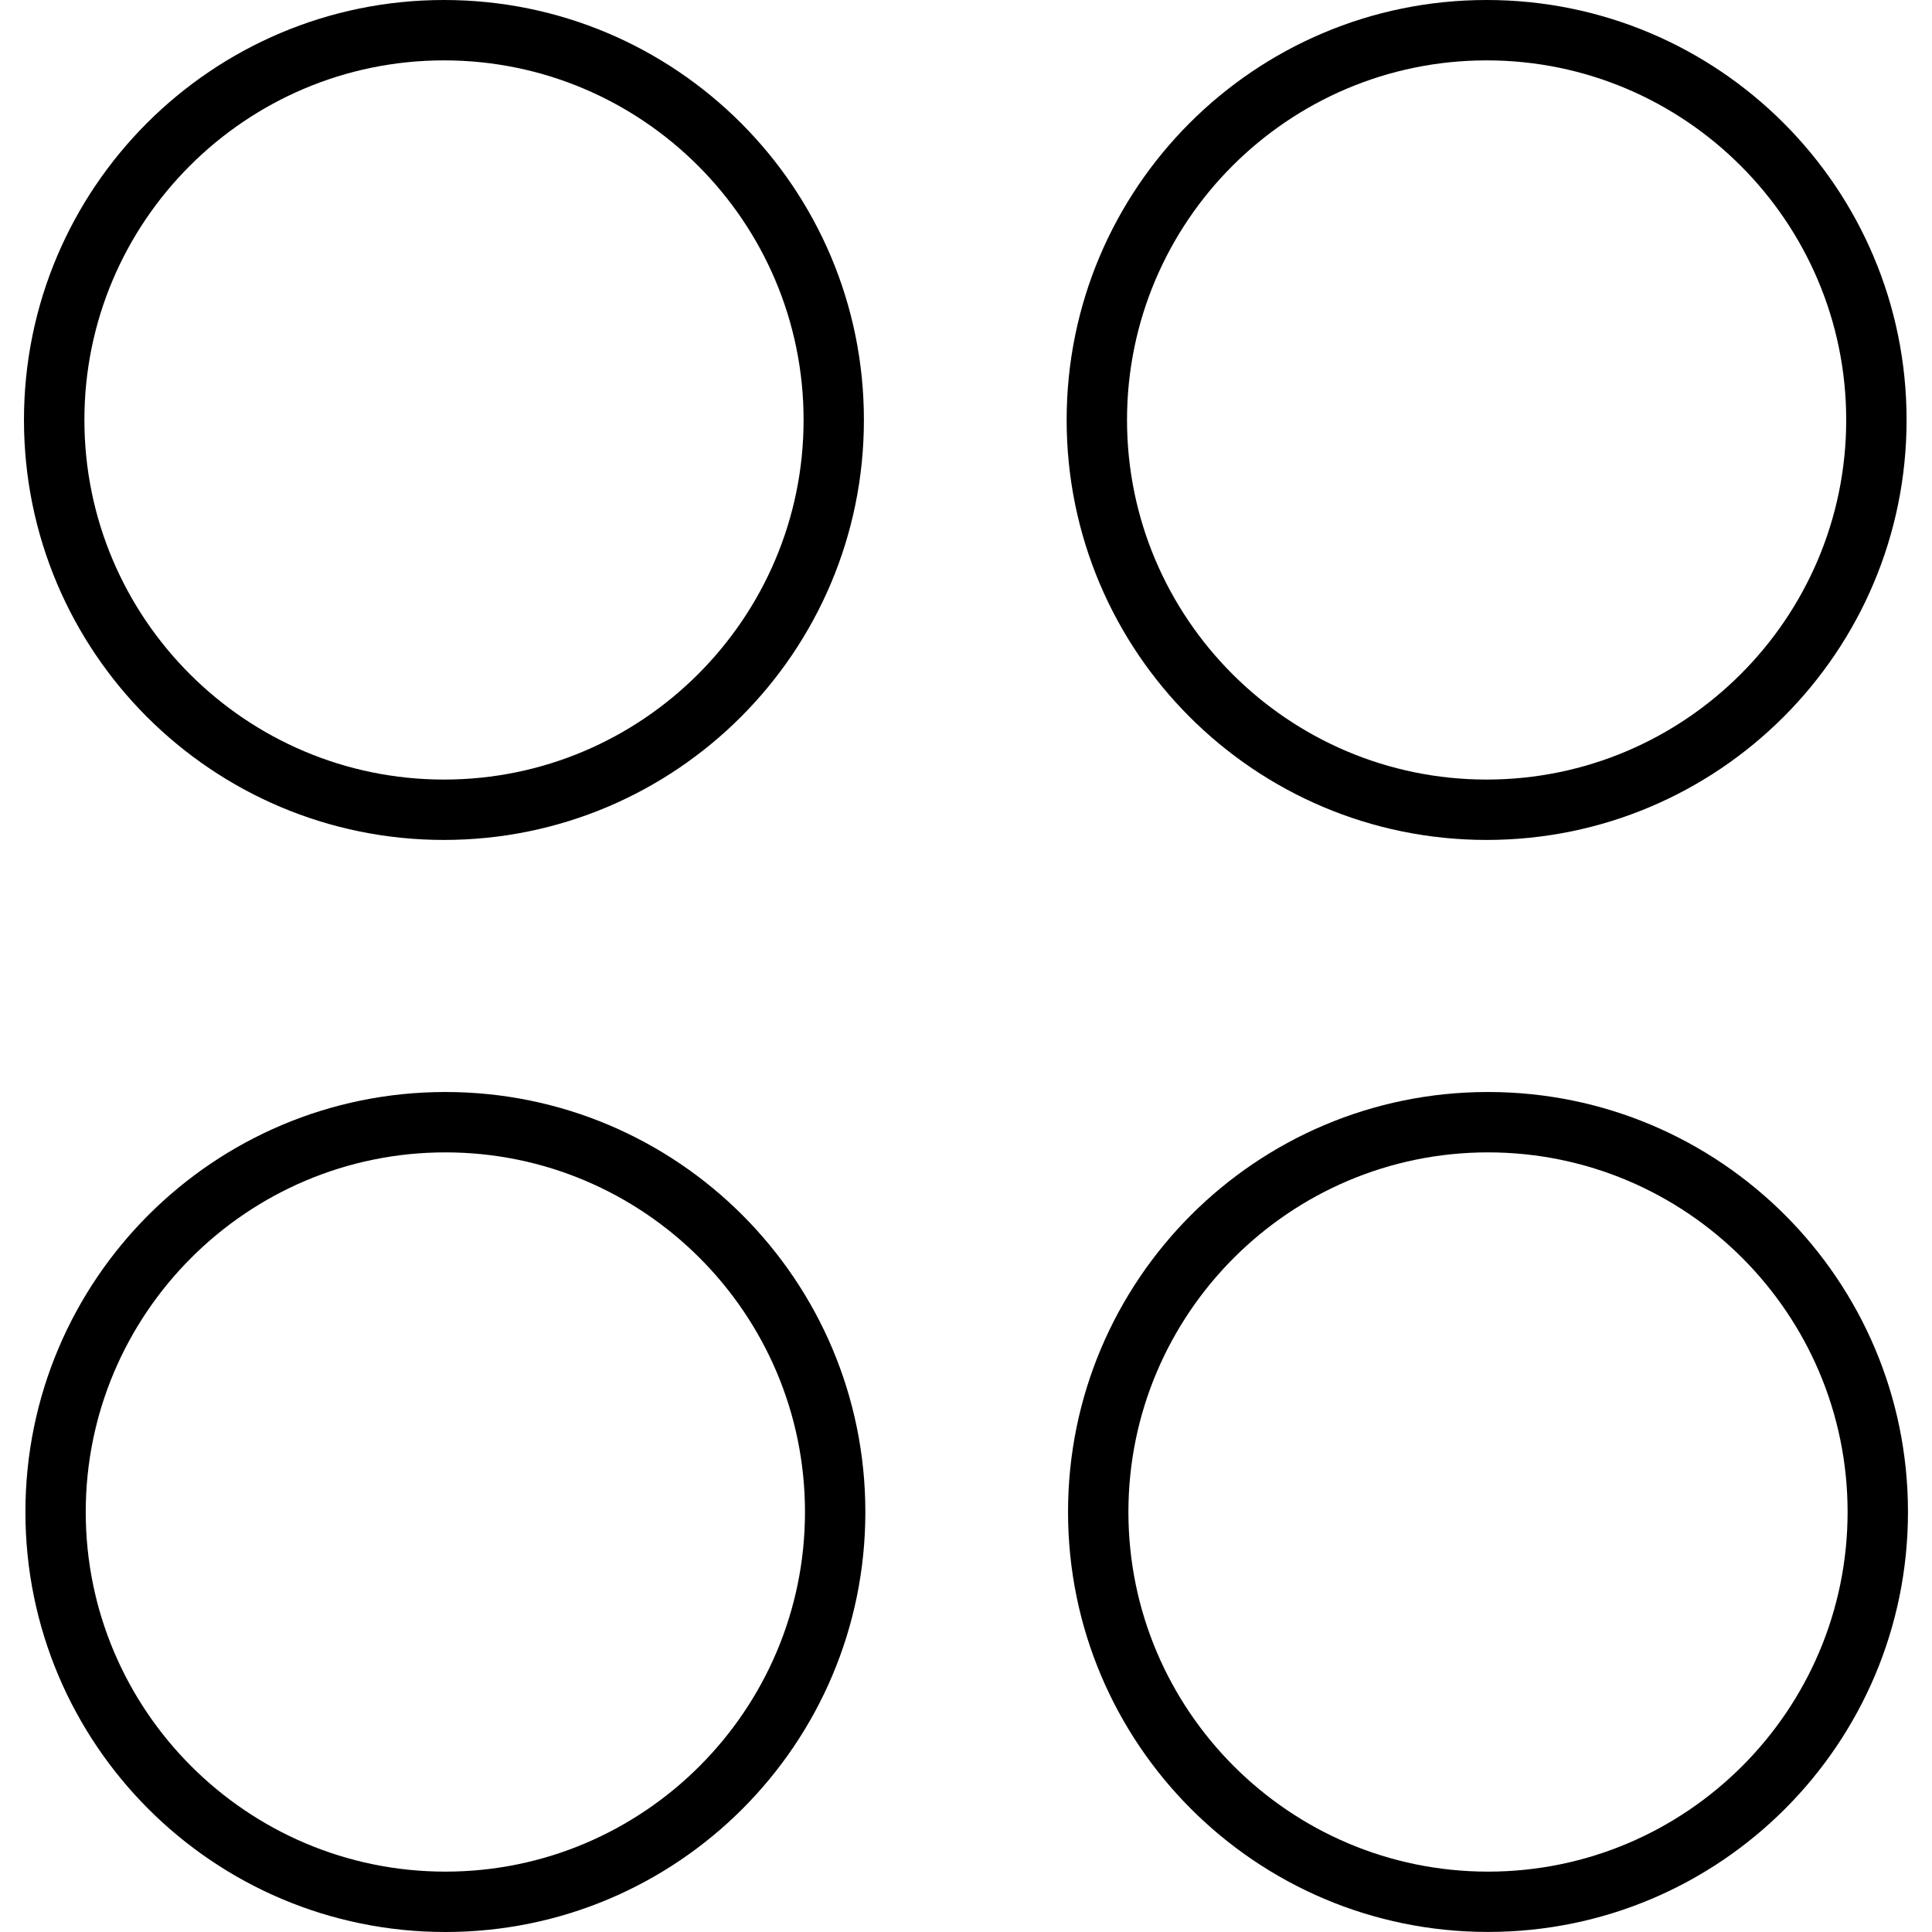<svg xmlns="http://www.w3.org/2000/svg" xmlns:xlink="http://www.w3.org/1999/xlink" version="1.1" x="0px" y="0px" viewBox="0 0 32 32" enable-background="new 0 0 32 32" xml:space="preserve">
  <g display="none">
    <g display="inline">
      <g>
        <circle fill="#000000" cx="7.377" cy="25.044" r="6.956" />
      </g>
      <g>
        <circle fill="#000000" cx="24.646" cy="25.044" r="6.956" />
      </g>
      <g>
        <circle fill="#000000" cx="7.354" cy="6.956" r="6.956" />
      </g>
      <g>
        <circle fill="#000000" cx="24.623" cy="6.956" r="6.956" />
      </g>
    </g>
  </g>
  <g>
    <g>
      <g>
        <path d="M7.377,19.087c3.284,0,5.956,2.672,5.956,5.956S10.661,31,7.377,31S1.42,28.328,1.42,25.044S4.092,19.087,7.377,19.087      M7.377,18.087c-3.842,0-6.956,3.115-6.956,6.956C0.42,28.885,3.535,32,7.377,32s6.956-3.115,6.956-6.956     C14.333,21.202,11.219,18.087,7.377,18.087L7.377,18.087z" />
      </g>
      <g>
        <path d="M24.646,19.087c3.284,0,5.956,2.672,5.956,5.956S27.931,31,24.646,31s-5.956-2.672-5.956-5.956     S21.362,19.087,24.646,19.087 M24.646,18.087c-3.842,0-6.956,3.115-6.956,6.956c0,3.842,3.115,6.956,6.956,6.956     c3.842,0,6.956-3.115,6.956-6.956C31.603,21.202,28.488,18.087,24.646,18.087L24.646,18.087z" />
      </g>
      <g>
        <path d="M7.354,1c3.284,0,5.956,2.672,5.956,5.956c0,3.284-2.672,5.956-5.956,5.956s-5.956-2.672-5.956-5.956     C1.397,3.672,4.069,1,7.354,1 M7.354,0C3.512,0,0.397,3.115,0.397,6.956c0,3.842,3.115,6.956,6.956,6.956     c3.842,0,6.956-3.115,6.956-6.956C14.31,3.115,11.196,0,7.354,0L7.354,0z" />
      </g>
      <g>
        <path d="M24.623,1c3.284,0,5.956,2.672,5.956,5.956c0,3.284-2.672,5.956-5.956,5.956s-5.956-2.672-5.956-5.956     C18.667,3.672,21.339,1,24.623,1 M24.623,0c-3.842,0-6.956,3.115-6.956,6.956c0,3.842,3.115,6.956,6.956,6.956     s6.956-3.115,6.956-6.956C31.58,3.115,28.465,0,24.623,0L24.623,0z" />
      </g>
    </g>
  </g>
  <g display="none">
    <g display="inline">
      <circle fill="#000000" cx="7.377" cy="25.044" r="6.457" />
      <g>
        <path d="M7.377,19.087c3.284,0,5.956,2.672,5.956,5.956S10.661,31,7.377,31S1.42,28.328,1.42,25.044S4.092,19.087,7.377,19.087      M7.377,18.087c-3.842,0-6.956,3.115-6.956,6.956C0.42,28.885,3.535,32,7.377,32s6.956-3.115,6.956-6.956     C14.333,21.202,11.219,18.087,7.377,18.087L7.377,18.087z" />
      </g>
    </g>
    <g display="inline">
      <circle fill="#000000" cx="24.646" cy="25.044" r="6.457" />
      <g>
        <path fill="#000000" d="M24.646,19.087c3.284,0,5.956,2.672,5.956,5.956S27.931,31,24.646,31s-5.956-2.672-5.956-5.956     S21.362,19.087,24.646,19.087 M24.646,18.087c-3.842,0-6.956,3.115-6.956,6.956c0,3.842,3.115,6.956,6.956,6.956     c3.842,0,6.956-3.115,6.956-6.956C31.603,21.202,28.488,18.087,24.646,18.087L24.646,18.087z" />
      </g>
    </g>
    <g display="inline">
      <circle fill="#000000" cx="7.354" cy="6.957" r="6.457" />
      <path fill="#000000" d="M7.354,1c3.284,0,5.956,2.672,5.956,5.956c0,3.284-2.672,5.956-5.956,5.956s-5.956-2.672-5.956-5.956    C1.397,3.672,4.069,1,7.354,1 M7.354,0C3.512,0,0.397,3.115,0.397,6.956c0,3.842,3.115,6.956,6.956,6.956    c3.842,0,6.956-3.115,6.956-6.956C14.31,3.115,11.196,0,7.354,0L7.354,0z" />
    </g>
    <g display="inline">
      <circle fill="#000000" cx="24.623" cy="6.957" r="6.457" />
      <g>
        <path d="M24.623,1c3.284,0,5.956,2.672,5.956,5.956c0,3.284-2.672,5.956-5.956,5.956s-5.956-2.672-5.956-5.956     C18.667,3.672,21.339,1,24.623,1 M24.623,0c-3.842,0-6.956,3.115-6.956,6.956c0,3.842,3.115,6.956,6.956,6.956     s6.956-3.115,6.956-6.956C31.58,3.115,28.465,0,24.623,0L24.623,0z" />
      </g>
    </g>
  </g>
  <g display="none">
    <circle display="inline" fill="#000000" cx="7.377" cy="25.044" r="6.956" />
    <circle display="inline" fill="#000000" cx="24.646" cy="25.044" r="6.956" />
    <circle display="inline" fill="#000000" cx="7.354" cy="6.956" r="6.956" />
    <circle display="inline" fill="#000000" cx="24.623" cy="6.956" r="6.956" />
  </g>
</svg>